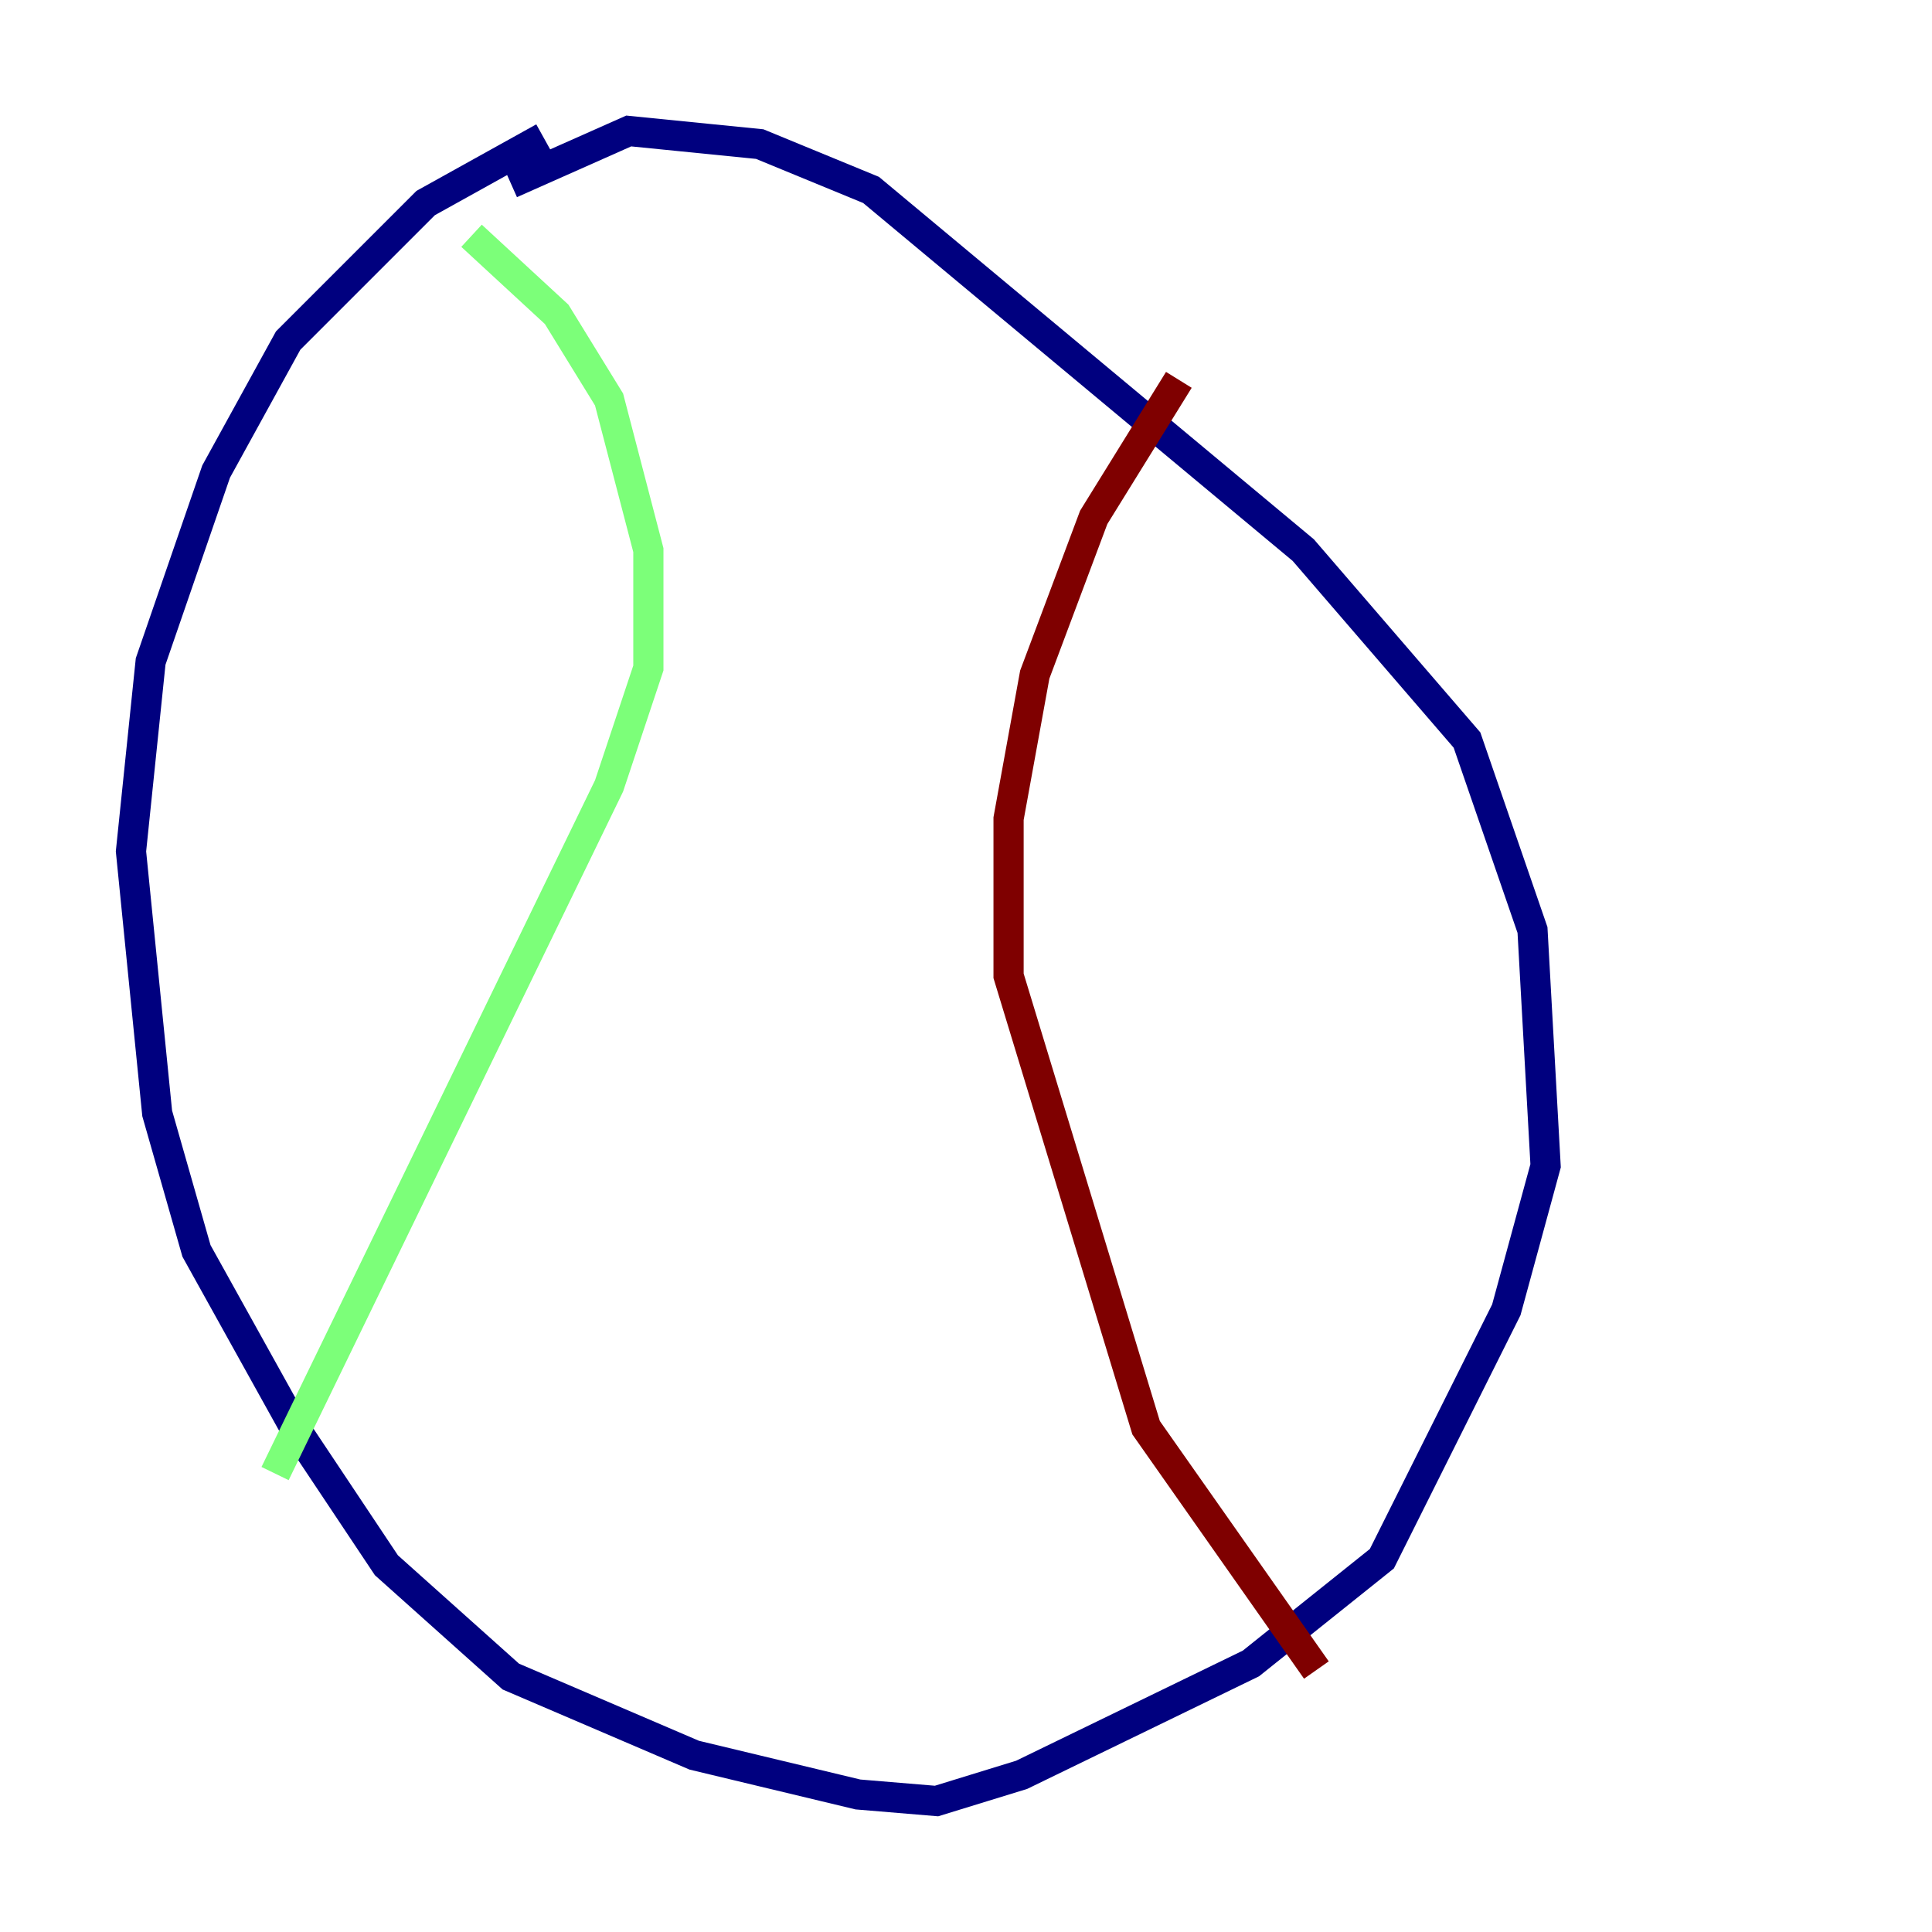 <?xml version="1.0" encoding="utf-8" ?>
<svg baseProfile="tiny" height="128" version="1.2" viewBox="0,0,128,128" width="128" xmlns="http://www.w3.org/2000/svg" xmlns:ev="http://www.w3.org/2001/xml-events" xmlns:xlink="http://www.w3.org/1999/xlink"><defs /><polyline fill="none" points="36.014,9.112 28.203,13.451 19.091,22.563 14.319,31.241 9.98,43.824 8.678,56.407 10.414,73.763 13.017,82.875 19.525,94.59 25.6,103.702 33.844,111.078 45.993,116.285 56.841,118.888 62.047,119.322 67.688,117.586 82.875,110.21 91.552,103.268 99.797,86.78 102.4,77.234 101.532,61.614 97.193,49.031 86.346,36.447 57.709,12.583 50.332,9.546 41.654,8.678 33.844,12.149" stroke="#00007f" stroke-width="2" /><polyline fill="none" points="31.241,15.62 36.881,20.827 40.352,26.468 42.956,36.447 42.956,44.258 40.352,52.068 18.224,97.627" stroke="#7cff79" stroke-width="2" /><polyline fill="none" points="78.102,25.166 72.461,34.278 68.556,44.691 66.82,54.237 66.82,64.651 75.932,94.59 87.214,110.644" stroke="#7f0000" stroke-width="2" /></svg>